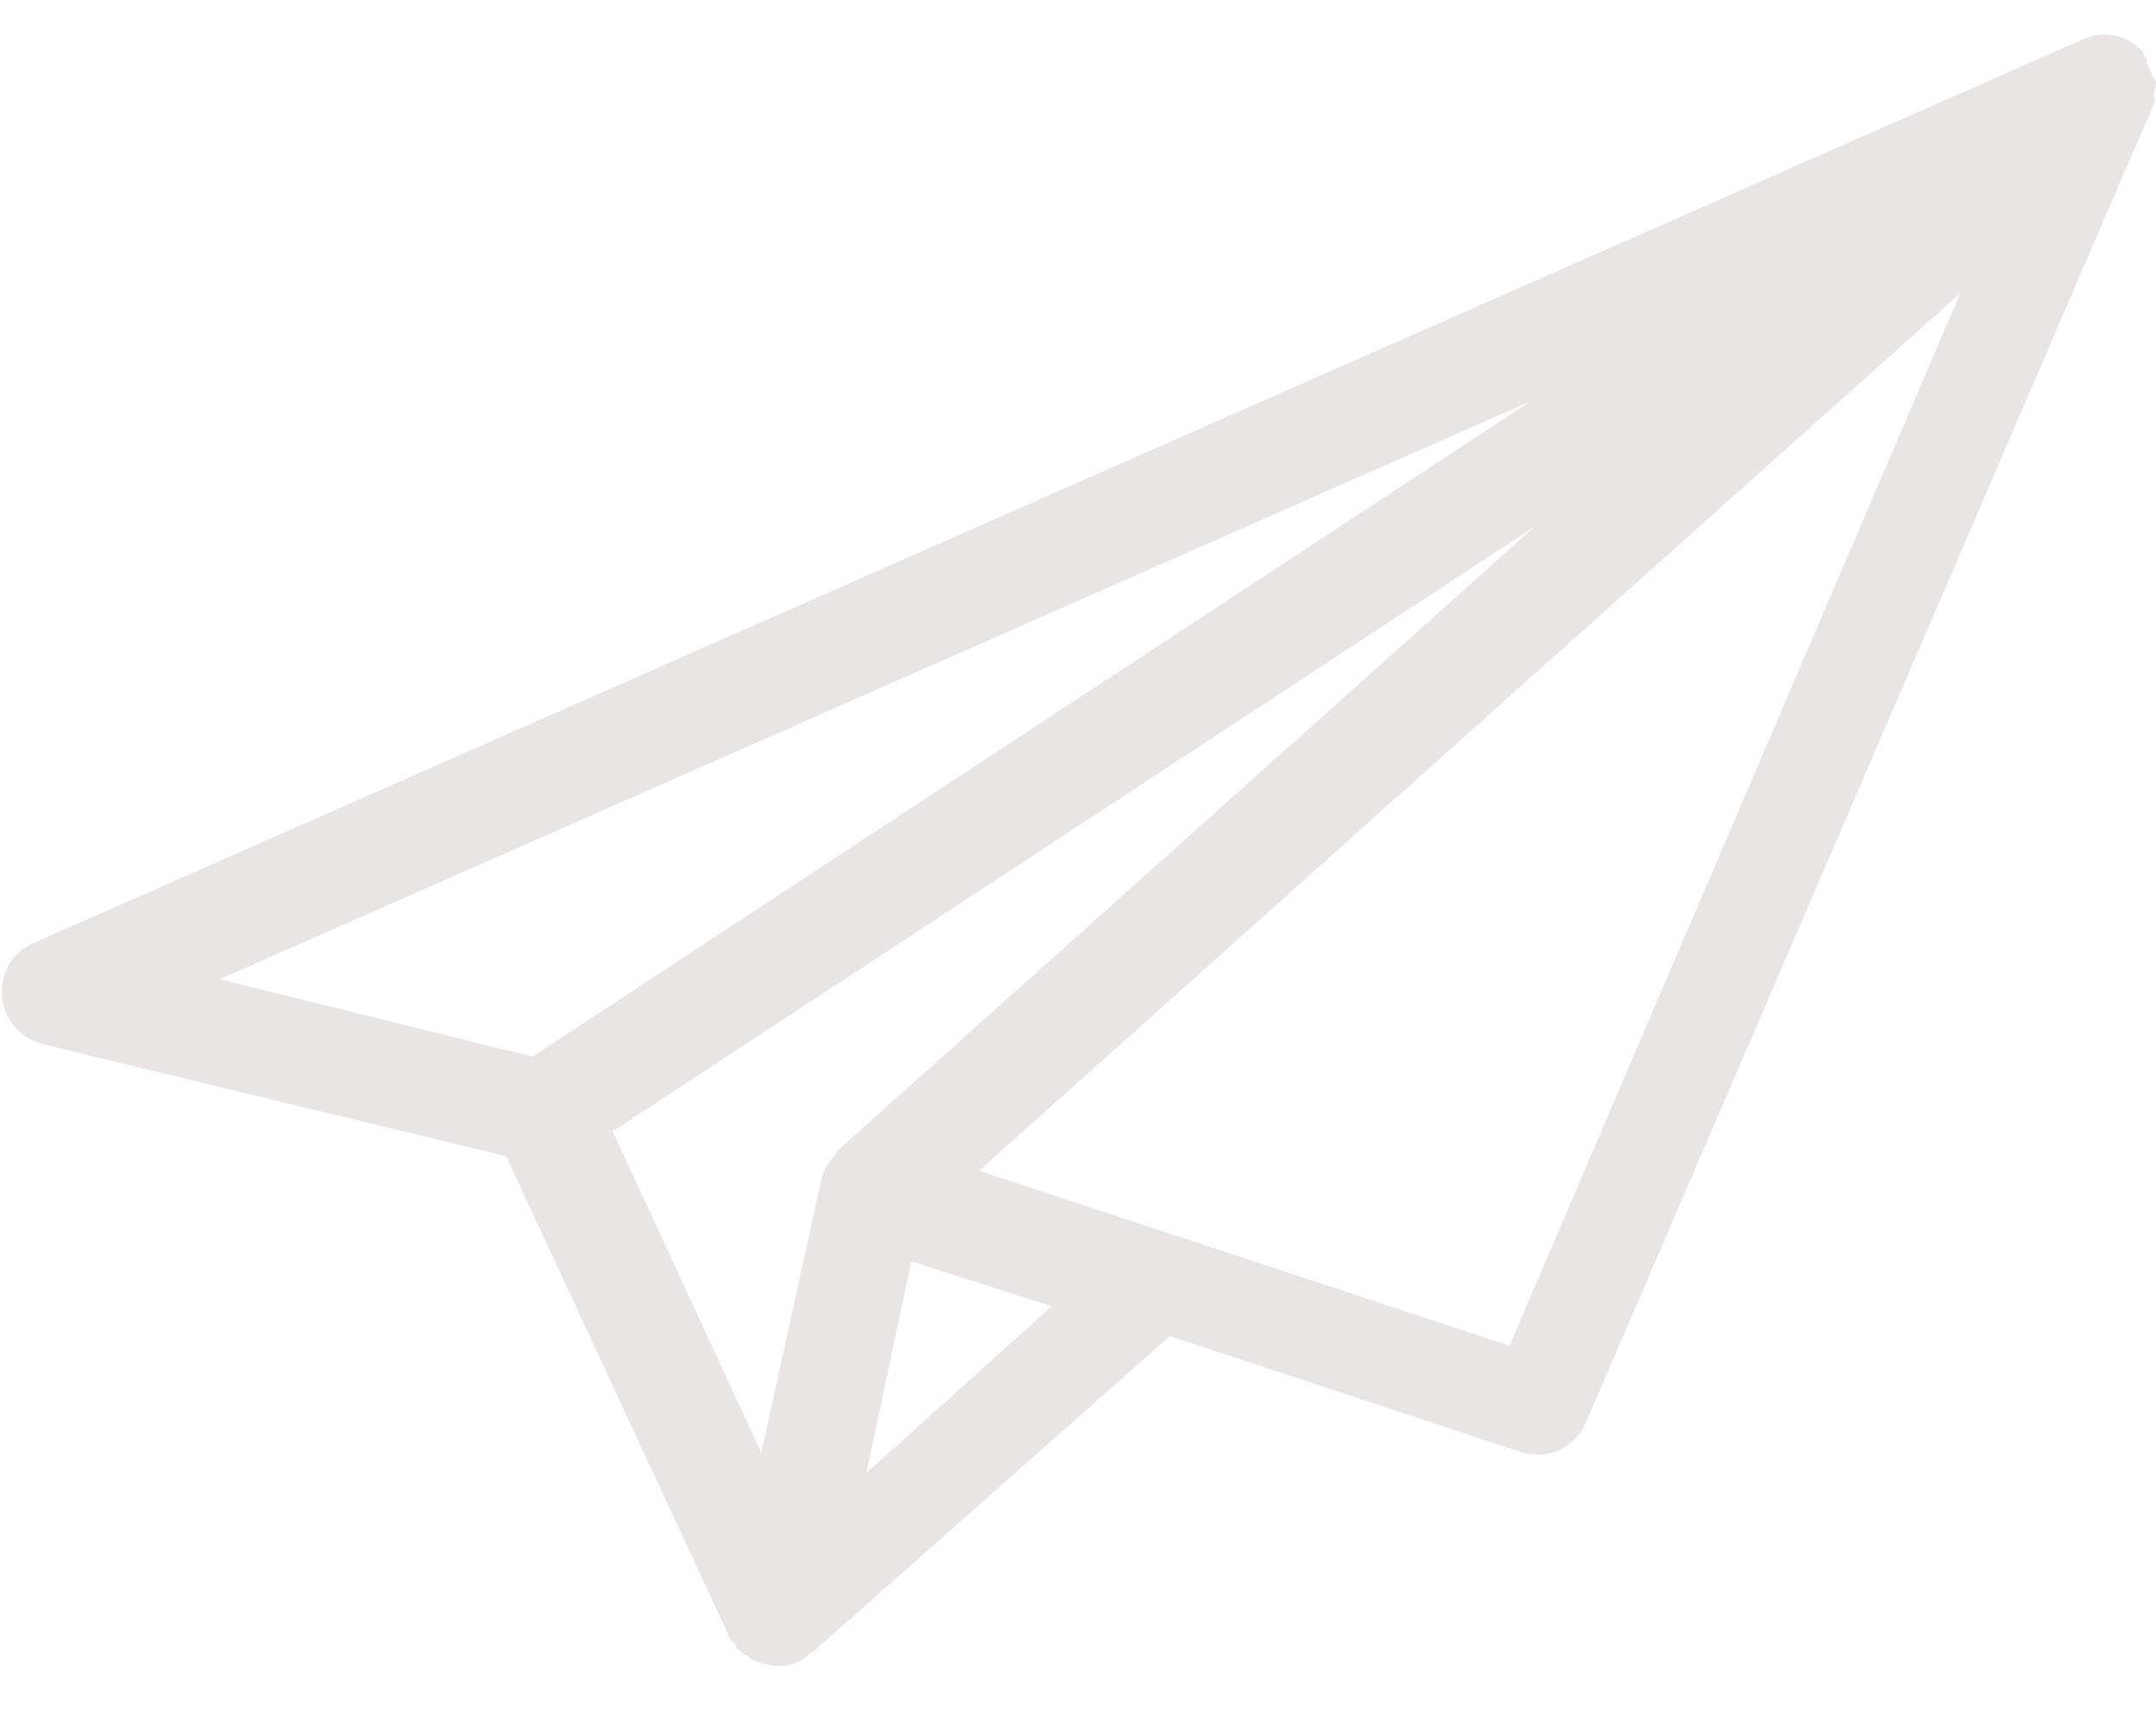 <?xml version="1.0" encoding="utf-8"?>
<!-- Generator: Adobe Illustrator 18.0.0, SVG Export Plug-In . SVG Version: 6.00 Build 0)  -->
<!DOCTYPE svg PUBLIC "-//W3C//DTD SVG 1.1//EN" "http://www.w3.org/Graphics/SVG/1.1/DTD/svg11.dtd">
<svg version="1.1" id="Layer_1" xmlns="http://www.w3.org/2000/svg" xmlns:xlink="http://www.w3.org/1999/xlink" x="0px" y="0px"
	 viewBox="0 188 311.8 247.6" enable-background="new 0 188 311.8 247.6" xml:space="preserve">
<g id="paper120.psd_1_">
	<g id="Forma_1_2_">
		<g>
			<path fill="#E9E5E4" d="M310.6,197.4c-0.3-0.3,0-0.9-0.3-1.2c0,0-0.3,0-0.3-0.3c0-0.3,0-0.3-0.3-0.6c-1.2-1.2-2.5-1.9-4.1-2.2
				c-0.3,0-0.3,0-0.3,0c-1.2-0.3-2.8,0-4.1,0.6L5,324.3c-3.1,1.2-5,4.4-4.7,7.8s2.5,5.9,5.9,6.9l67,16.2l32.4,69.8
				c0.3,0.3,0.6,0.6,0.9,0.9c0,0.3,0,0.6,0.3,0.6c0.3,0.3,0.6,0.6,1.2,0.9c0.3,0.3,0.6,0.6,0.9,0.6c1.2,0.6,2.5,0.9,3.7,0.9
				c0.3,0,0.6,0,0.9,0c1.6-0.3,2.8-0.9,3.7-1.9c0,0,0.3,0,0.6-0.3l51.4-45.5l50.8,16.8c3.7,1.2,7.8-0.6,9.4-4.4L311.5,203
				c0.3-0.3,0-0.9,0-1.6c0.3-0.6,0.3-1.2,0.3-1.9C311.5,199.9,311.2,198.6,310.6,197.4z M31.8,329.6L221.4,246L77,340.8L31.8,329.6z
				 M121,354.8c-0.9,0.9-1.9,2.2-2.2,3.7l-8.7,39.6l-21.5-46.5L222,264.1l-101,90.4V354.8z M125.3,401l6.5-30.6l20.3,6.5L125.3,401z
				 M218.3,382.6l-76.7-25.3l141.9-126.9L218.3,382.6z"/>
		</g>
	</g>
</g>
</svg>
